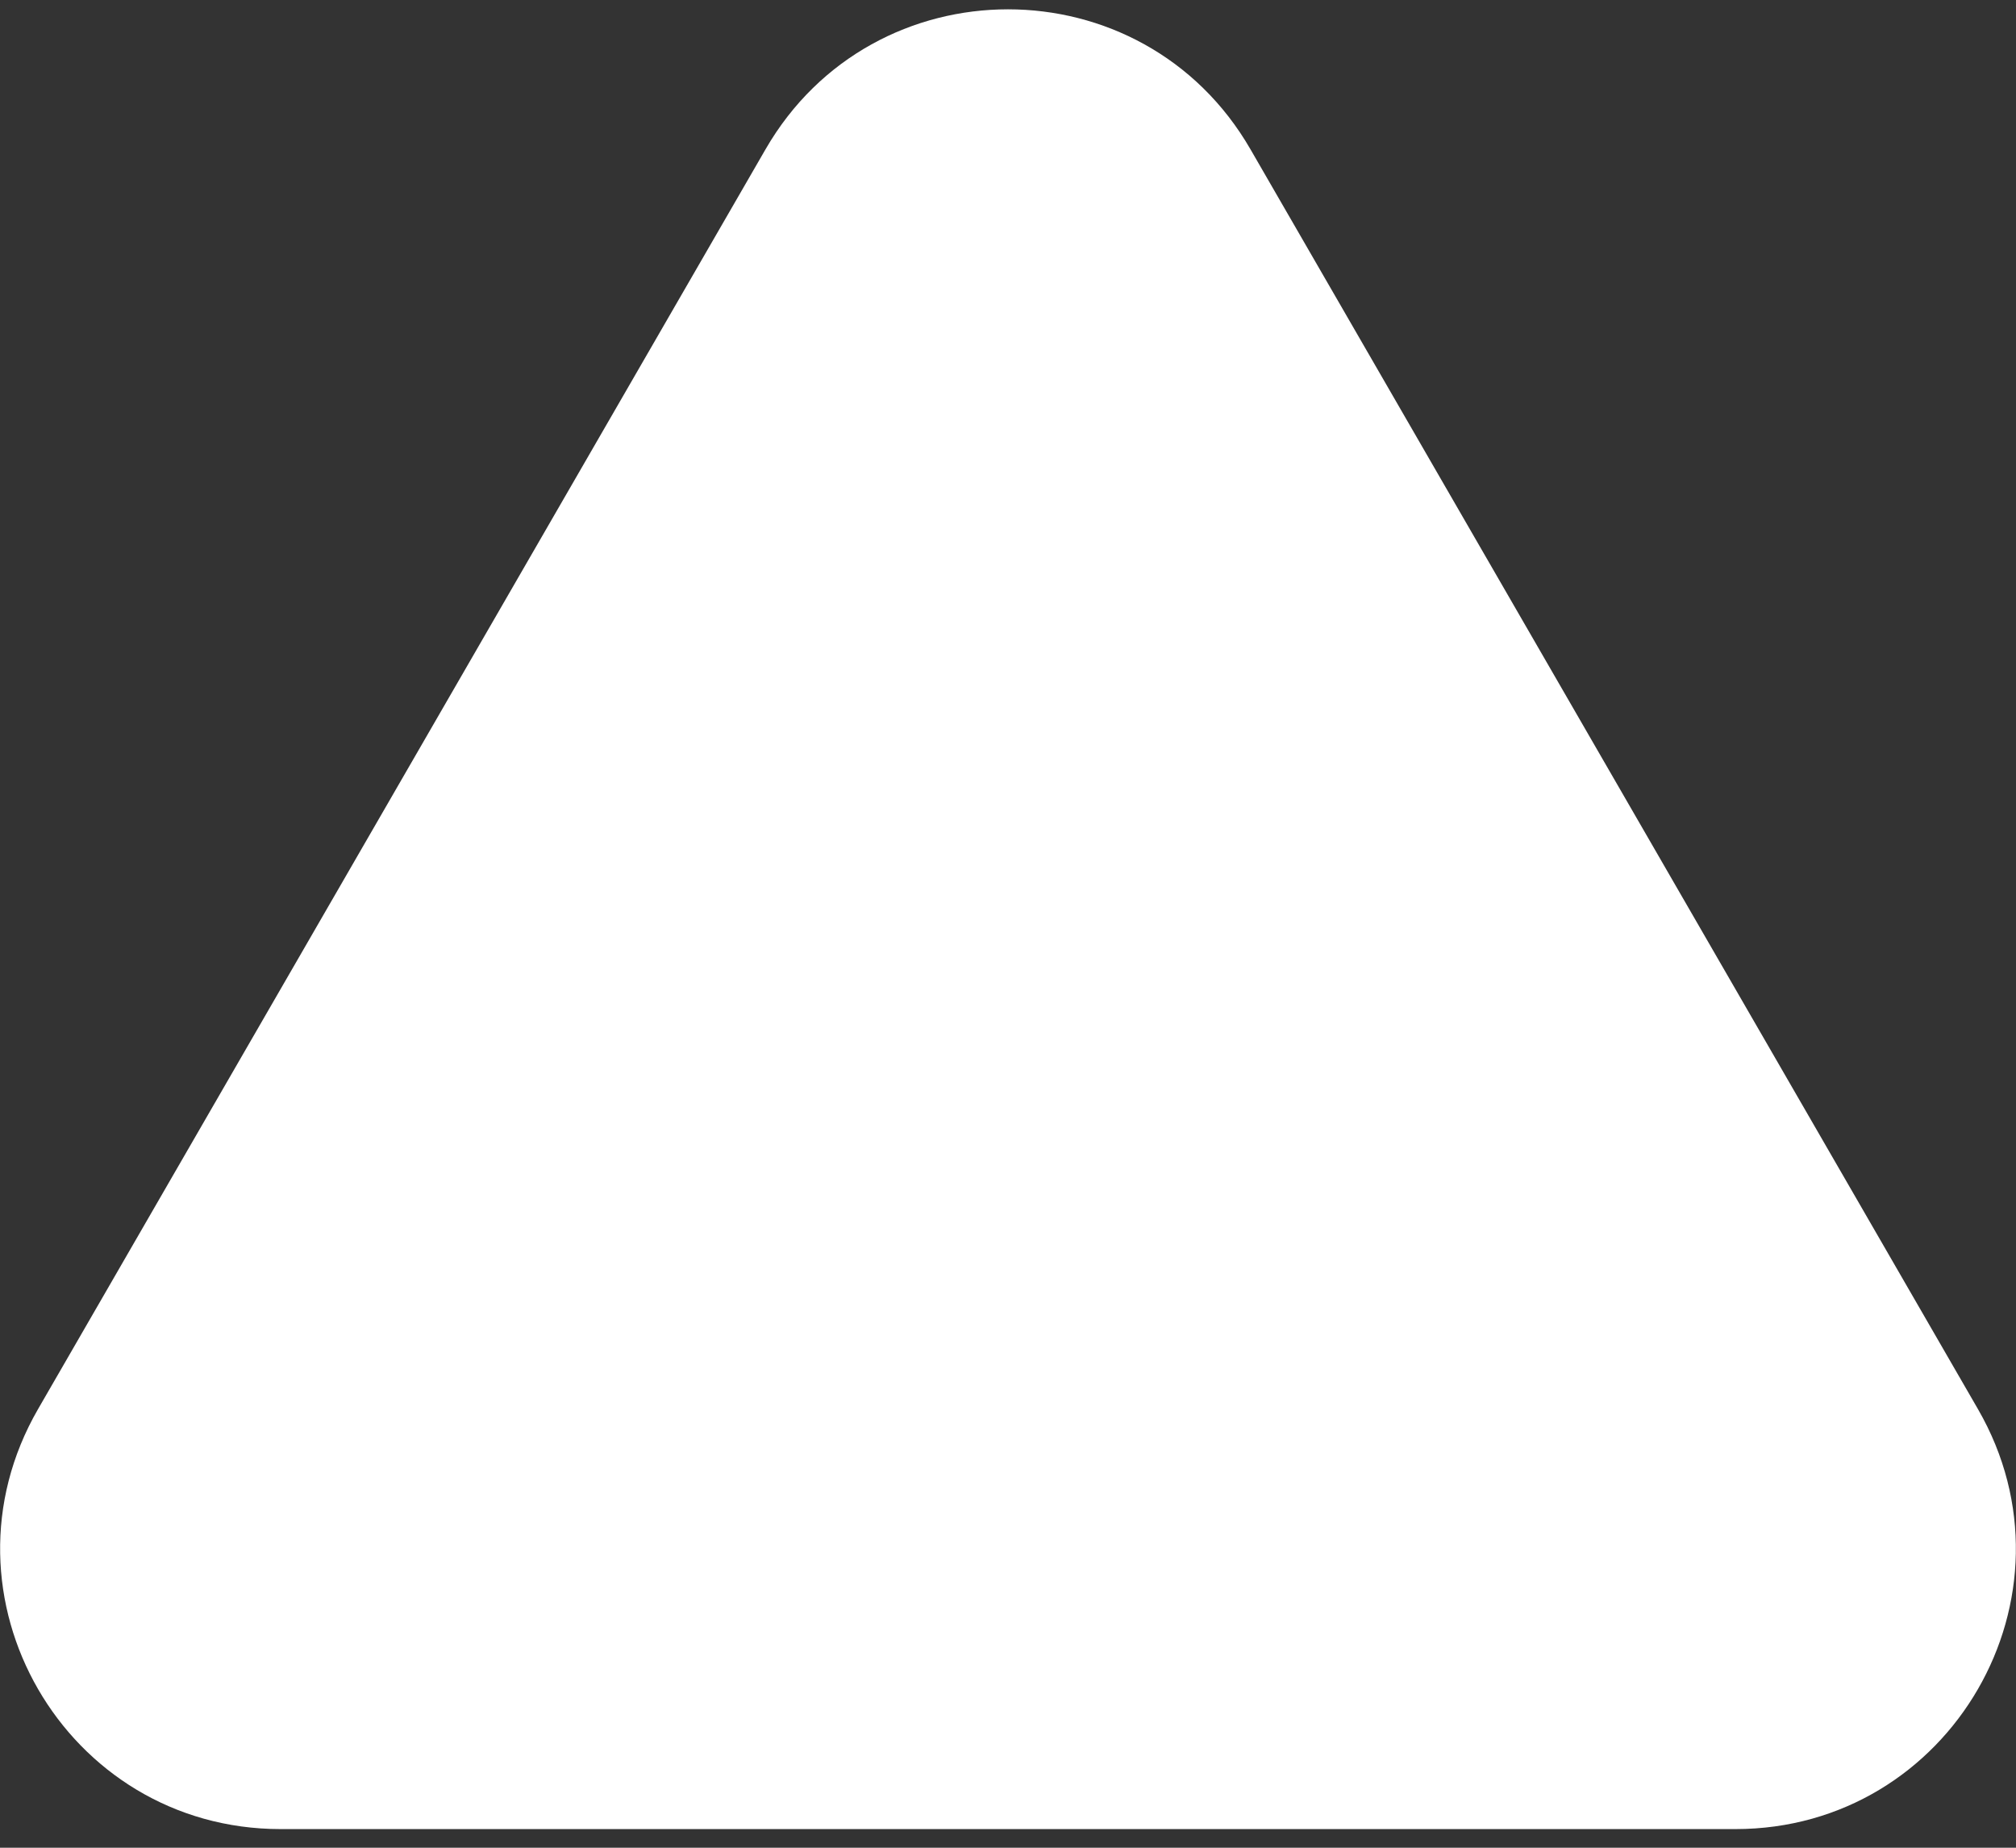 <svg width="36" height="33" viewBox="0 0 36 33" fill="none" xmlns="http://www.w3.org/2000/svg">
<rect x="0" y="0" width="36" height="33" fill="#333333" stroke="none"/>
<path d="M13.67 2.667C15.594 -0.667 20.406 -0.667 22.33 2.667L35.321 25.167C37.245 28.5 34.839 32.667 30.99 32.667H5.01C1.161 32.667 -1.245 28.5 0.679 25.167L13.67 2.667Z" fill="white"/>
</svg>
